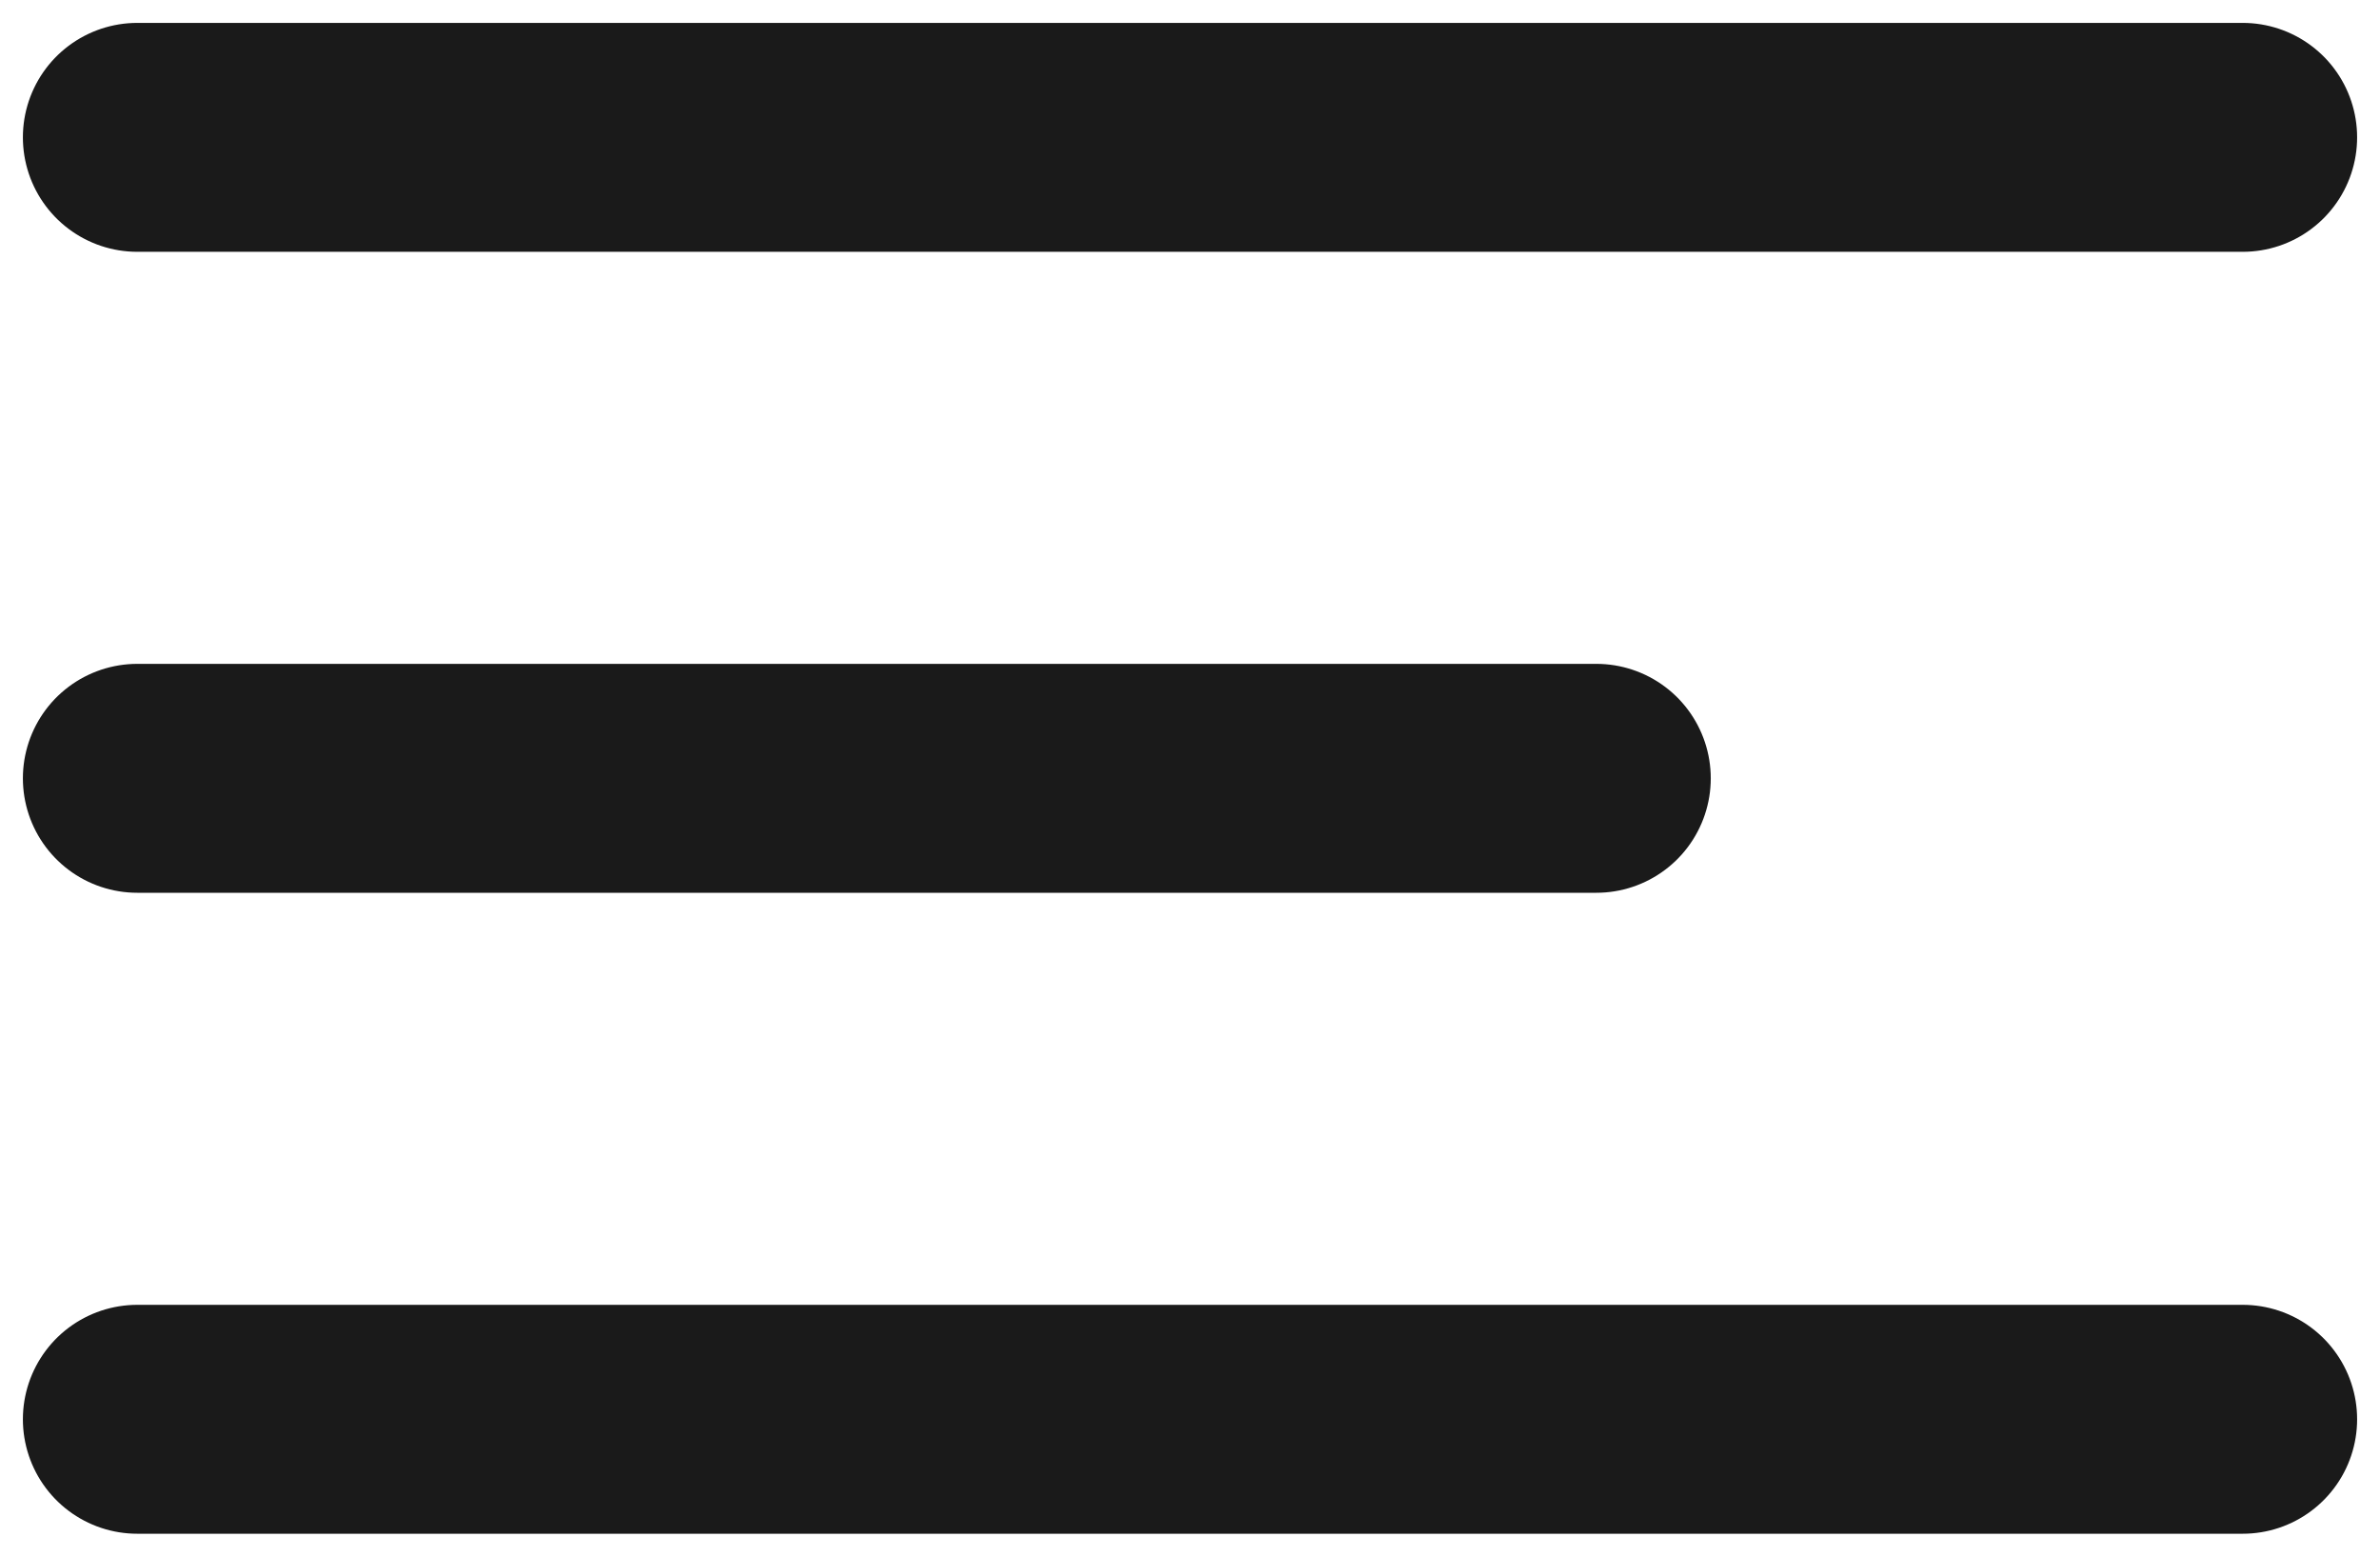 <svg width="52" height="34" viewBox="0 0 52 34" fill="none" xmlns="http://www.w3.org/2000/svg">
<path d="M3 3H49M3 17H34.878M3 31H49" stroke="#1A1A1A" stroke-width="5" stroke-linecap="round"/>
</svg>
